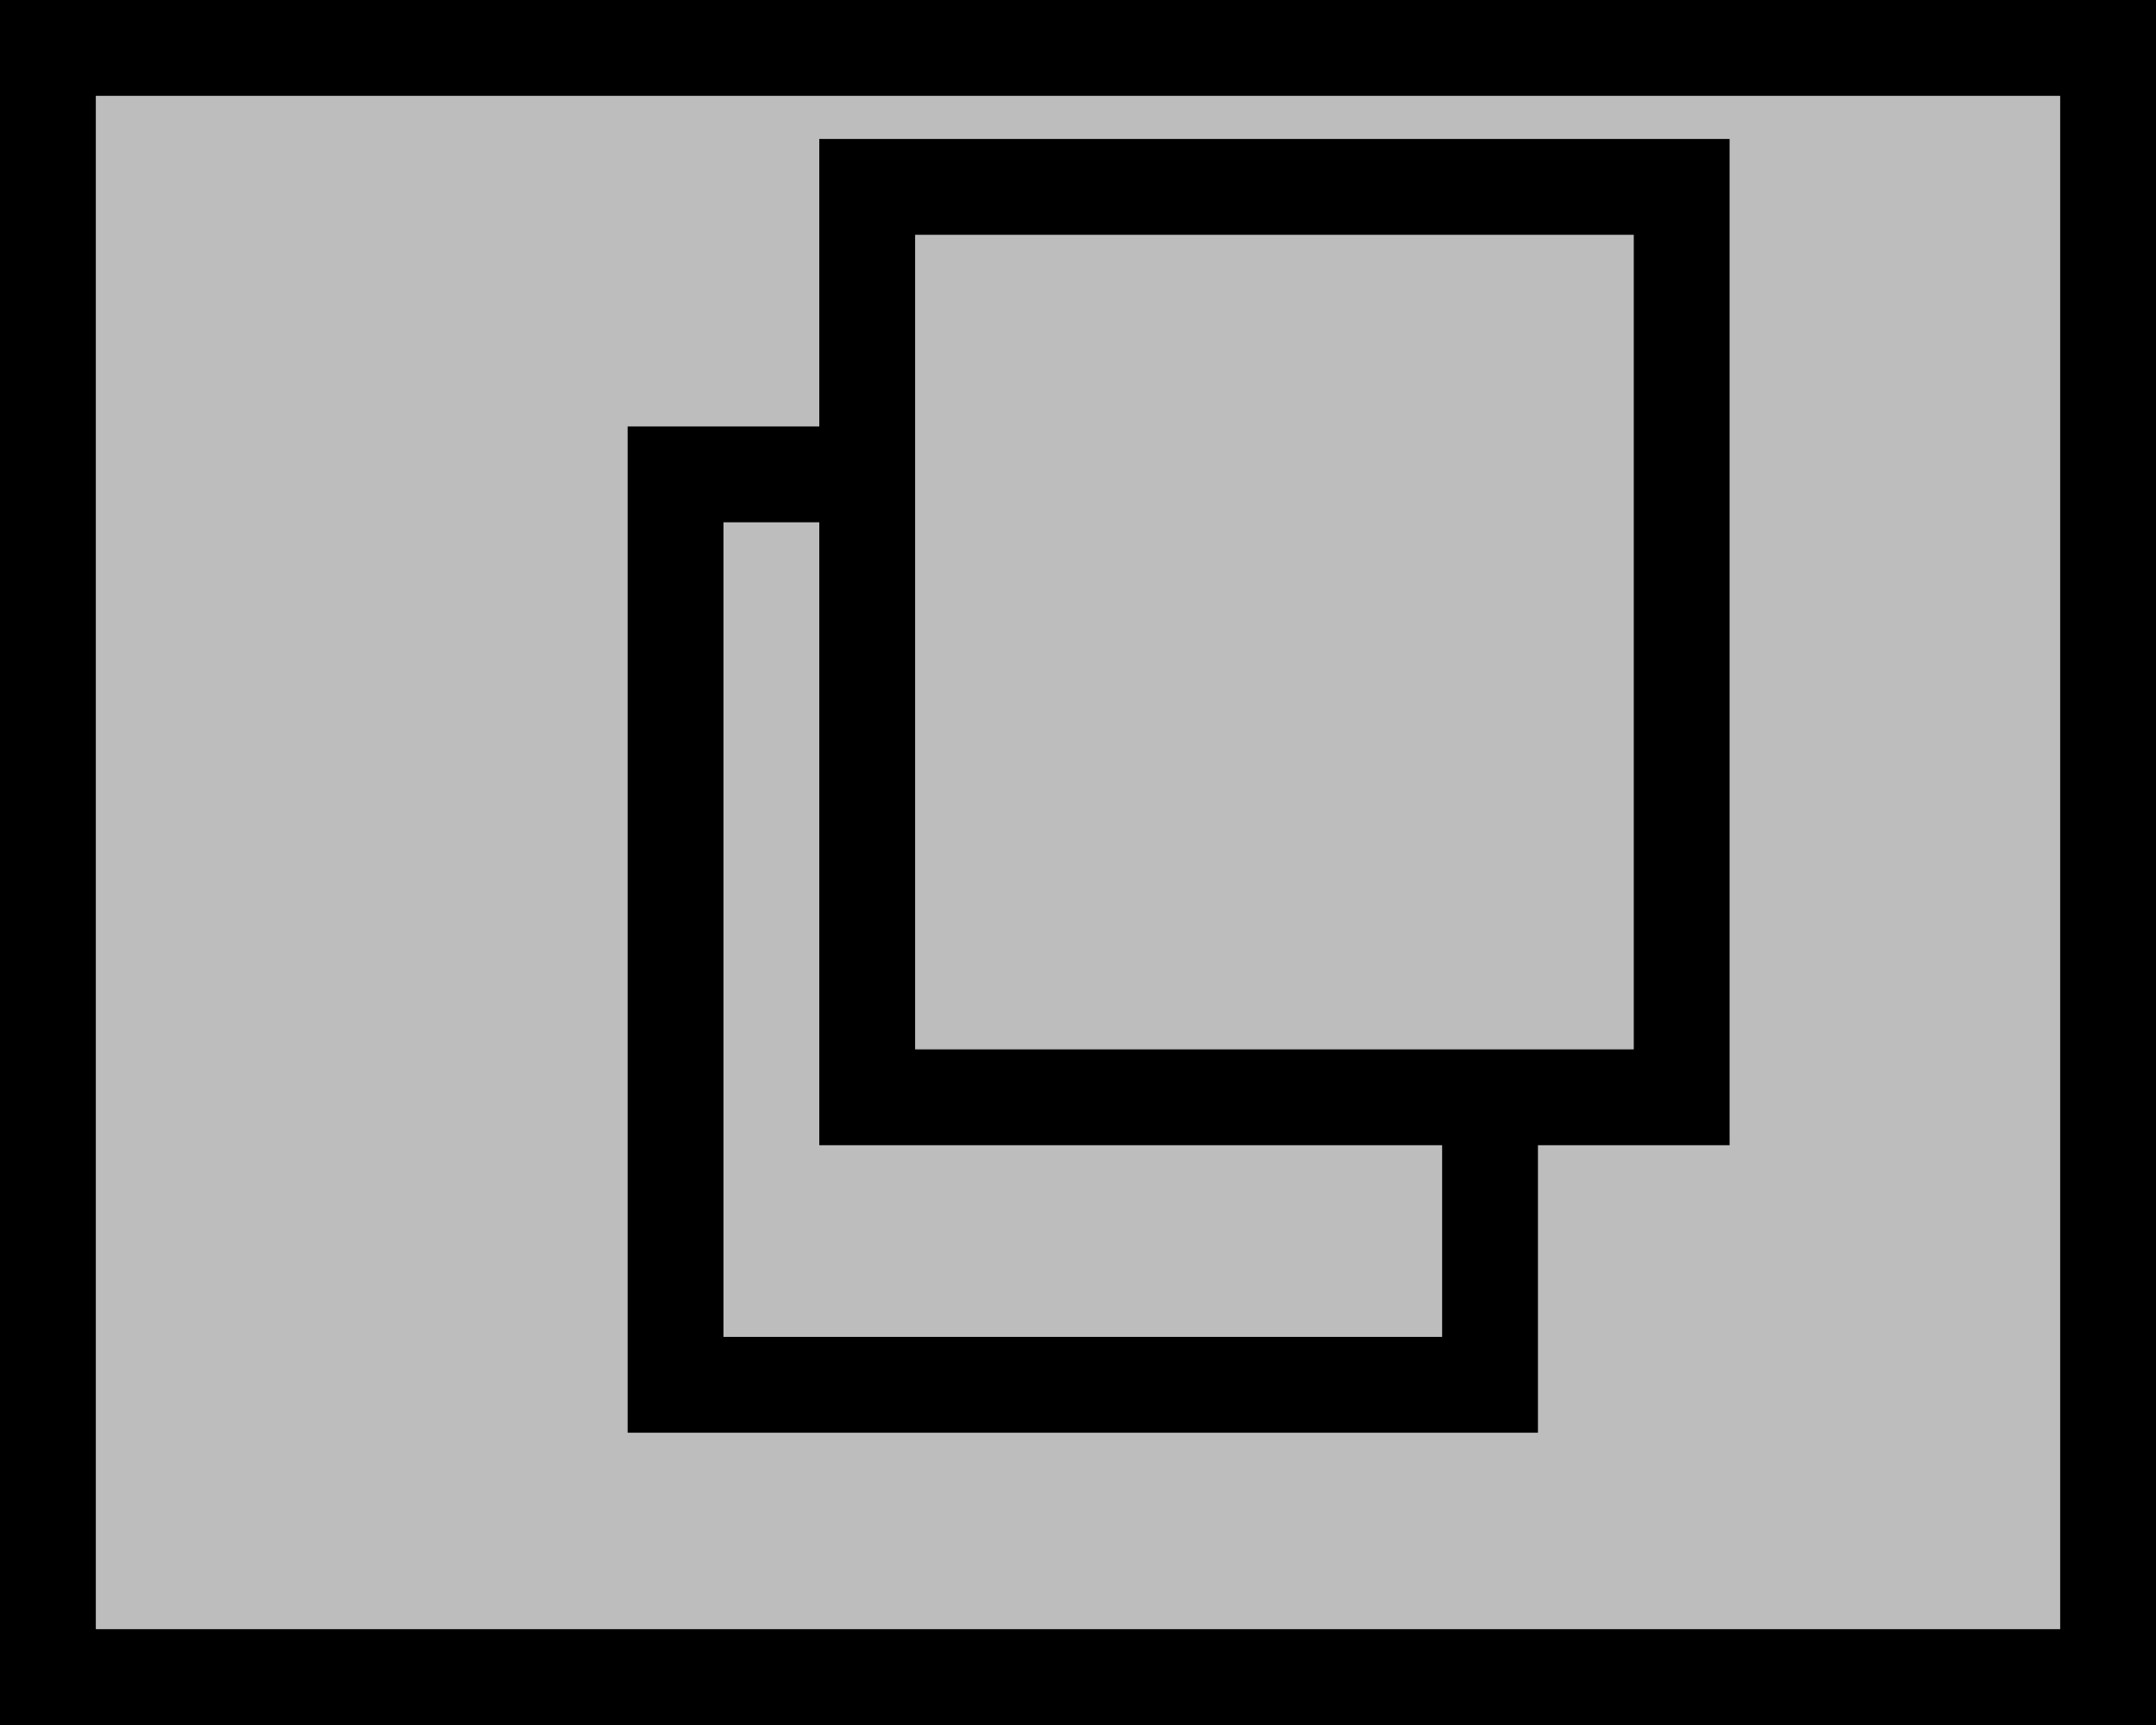 <svg version="1.1" xmlns="http://www.w3.org/2000/svg" xmlns:xlink="http://www.w3.org/1999/xlink" width="45" height="36" viewBox="0,0,45,36"><g transform="translate(-217.5,-162)"><g data-paper-data="{&quot;isPaintingLayer&quot;:true}" fill-rule="nonzero" stroke="#000000" stroke-width="2" stroke-linecap="butt" stroke-linejoin="miter" stroke-miterlimit="10" stroke-dasharray="" stroke-dashoffset="0" style="mix-blend-mode: normal"><path d="M218.5,197v-34h43v34z" fill="#bdbdbd"/><path d="M231.6,190.9v-19h17v19z" fill="none"/><path d="M235.6,184.9v-19h17v19z" fill="#bdbdbd"/></g></g></svg>